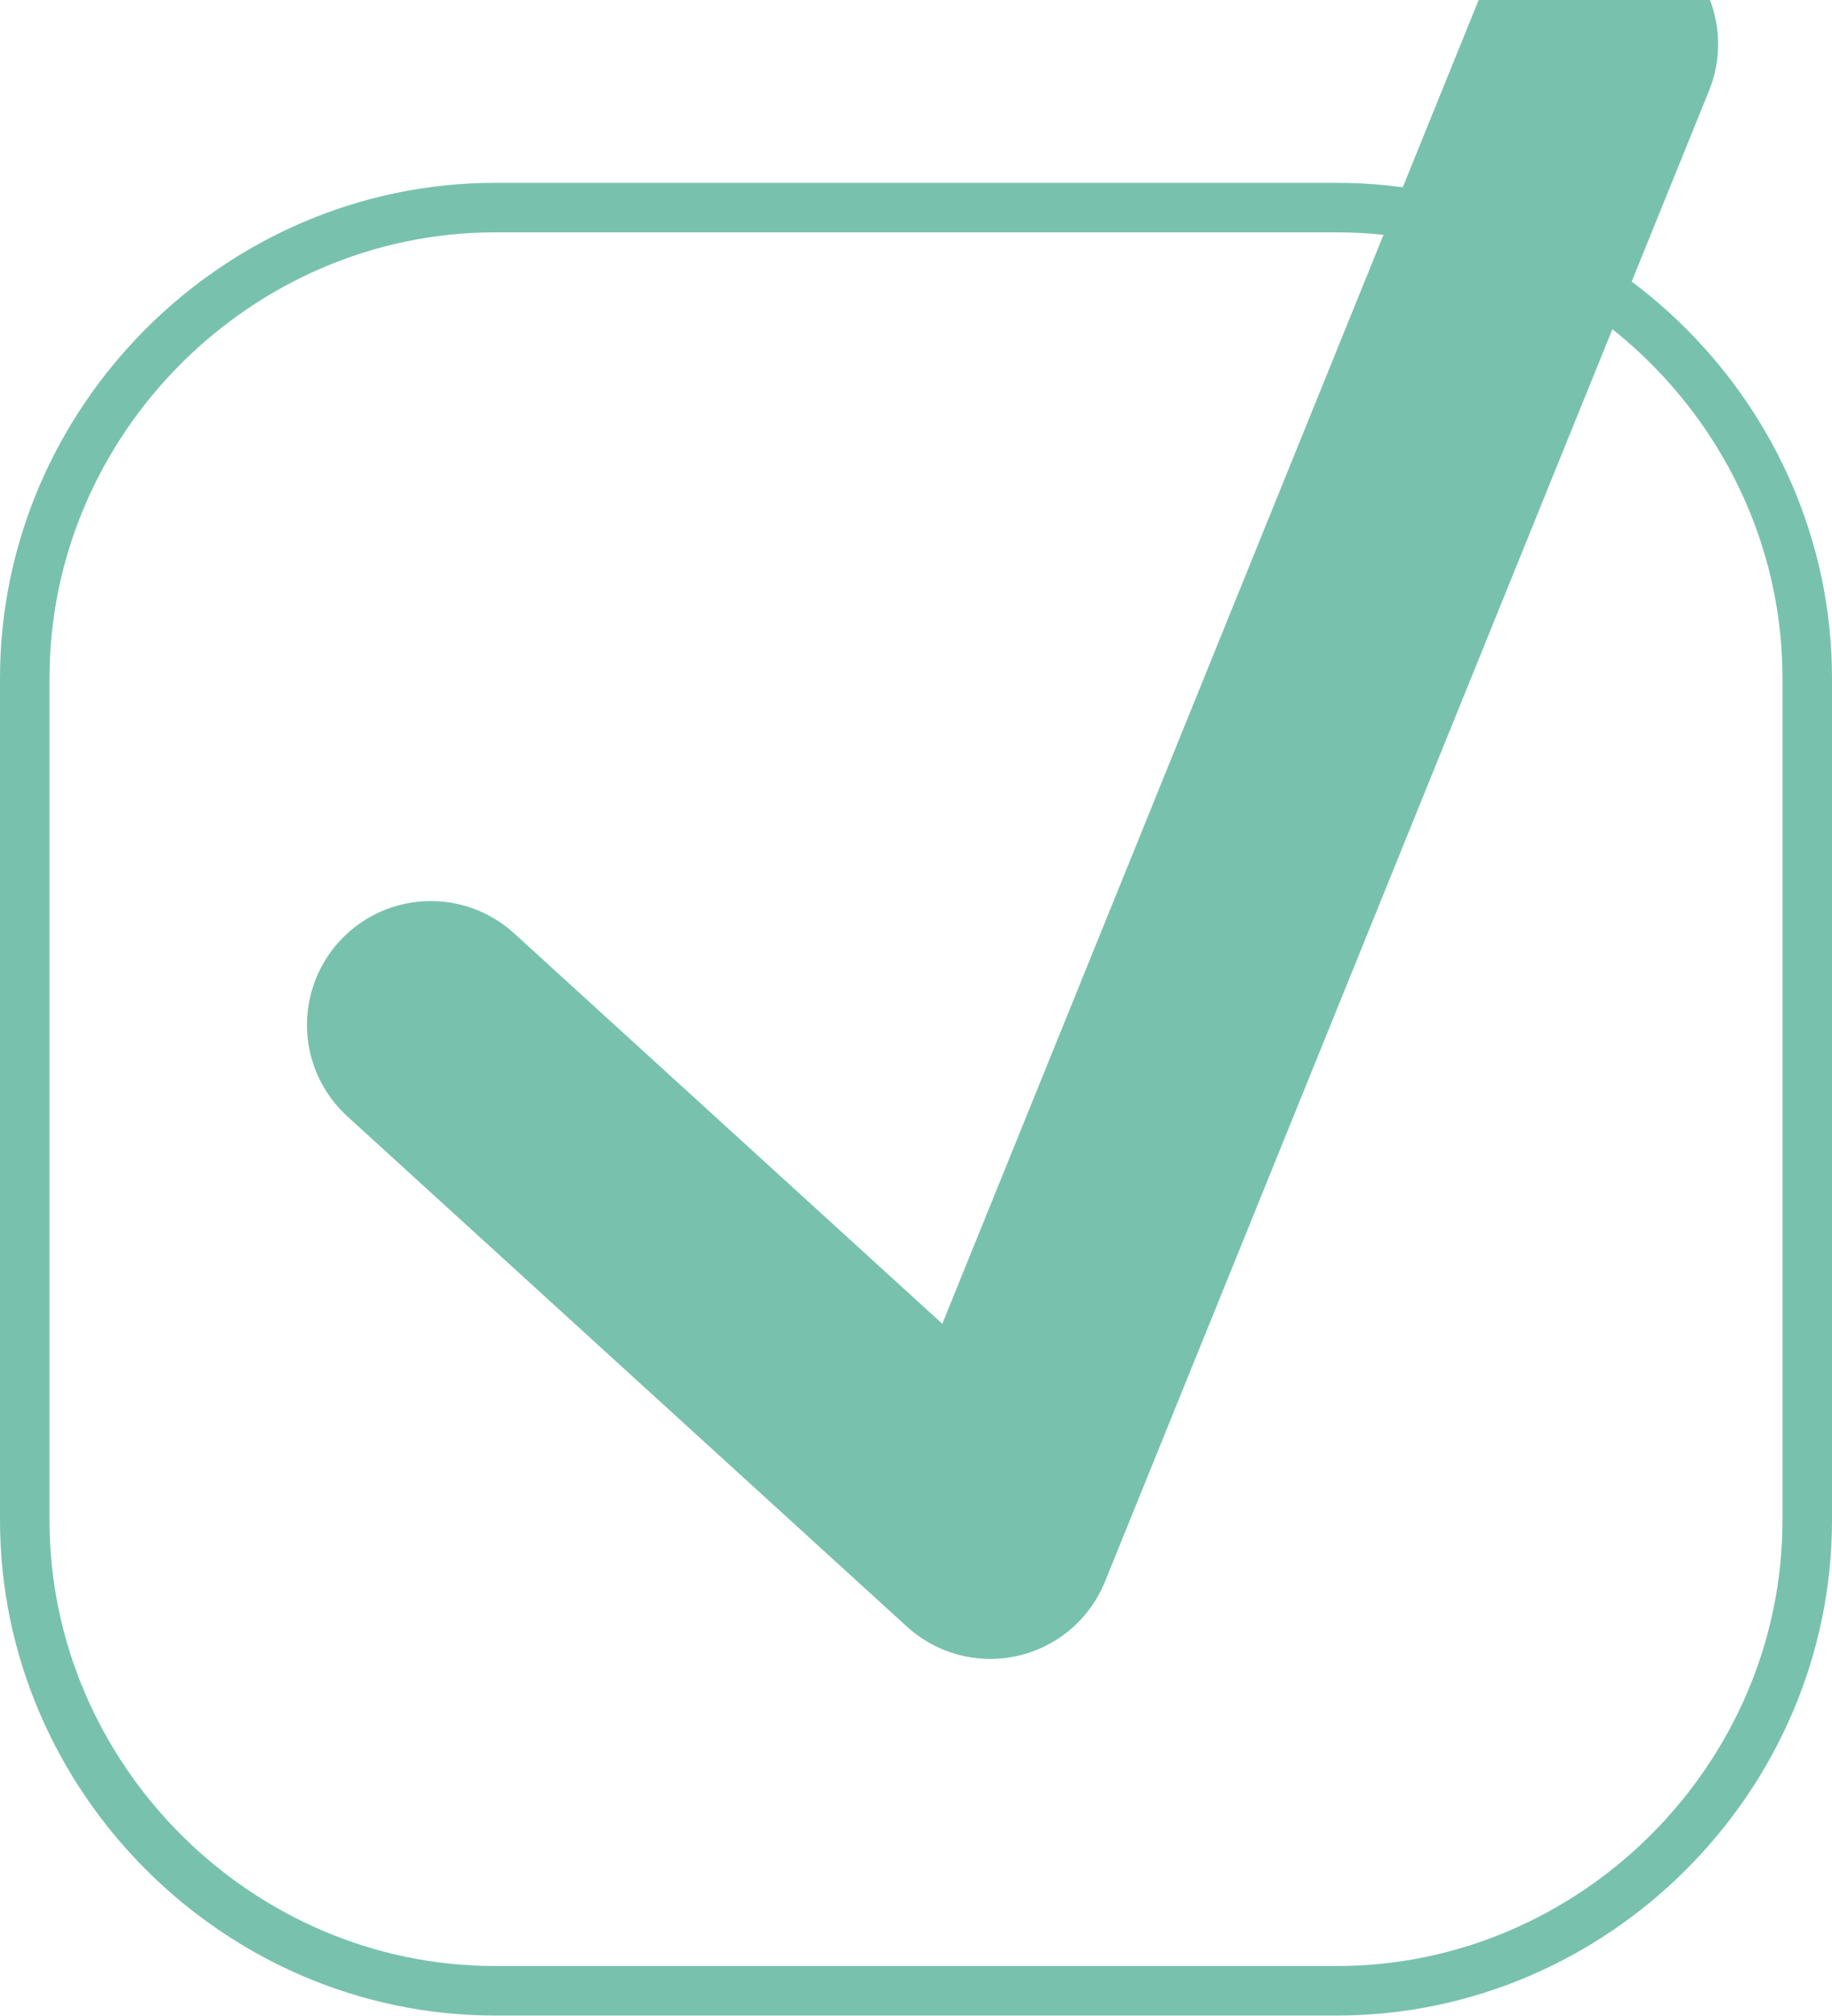 <?xml version="1.0" encoding="utf-8"?>
<!-- Generator: Adobe Illustrator 25.0.0, SVG Export Plug-In . SVG Version: 6.00 Build 0)  -->
<svg version="1.1" id="Ebene_1" xmlns="http://www.w3.org/2000/svg" xmlns:xlink="http://www.w3.org/1999/xlink" x="0px" y="0px"
	 viewBox="0 0 37 40.7" style="enable-background:new 0 0 37 40.7;" xml:space="preserve">
<style type="text/css">
	.st0{fill:none;}
	.st1{fill:none;stroke:#78C2AD;stroke-linecap:round;stroke-linejoin:round;}
	.st2{fill:none;stroke:#78C2AD;stroke-width:5;stroke-linecap:round;stroke-linejoin:round;}
</style>
<g id="Gruppe_3" transform="translate(-60 -238.309)">
	<g id="Rechteck_3" transform="translate(60 242)">
		<path class="st0" d="M10,0h17c5.5,0,10,4.5,10,10v17c0,5.5-4.5,10-10,10H10C4.5,37,0,32.5,0,27V10C0,4.5,4.5,0,10,0z"/>
		<path class="st1" d="M10,0.5h17c5.2,0,9.5,4.3,9.5,9.5v17c0,5.2-4.3,9.5-9.5,9.5H10c-5.2,0-9.5-4.3-9.5-9.5V10
			C0.5,4.8,4.8,0.5,10,0.5z"/>
	</g>
	<path id="Pfad_2" class="st2" d="M68.7,259L80,269.3l12.2-30.1"/>
</g>
</svg>
